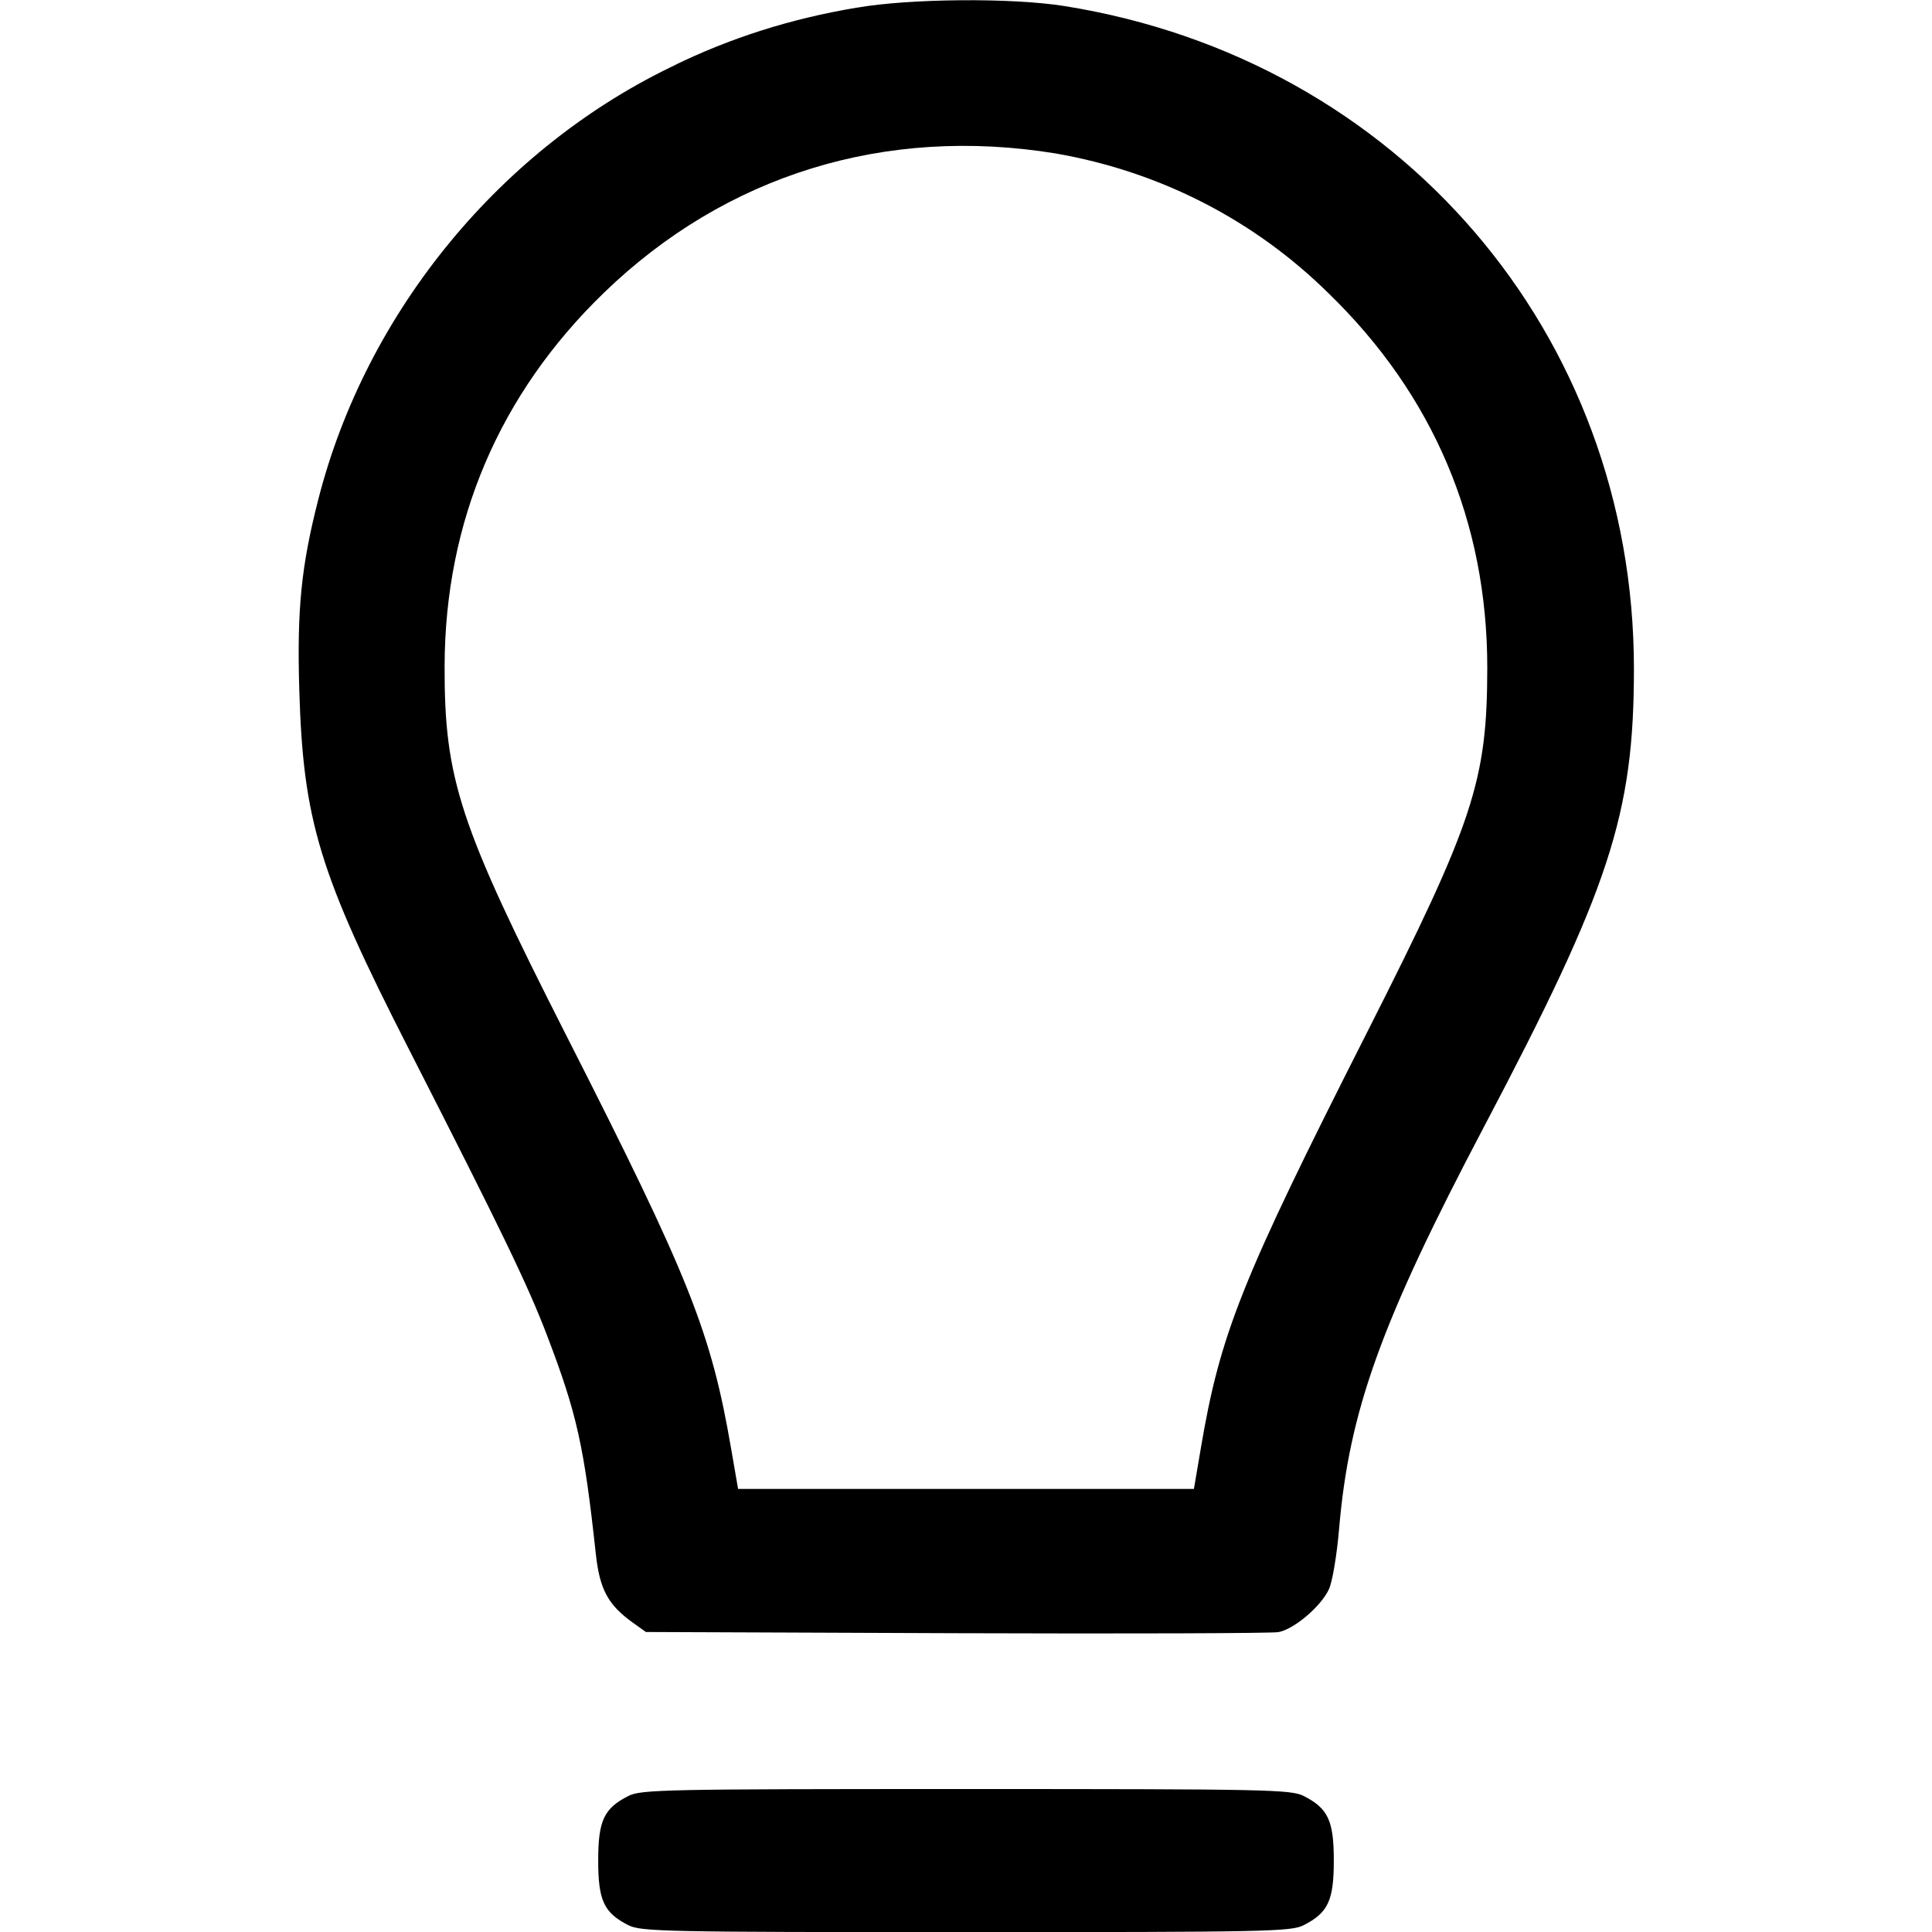 <!-- Generated by IcoMoon.io -->
<svg version="1.1" xmlns="http://www.w3.org/2000/svg" width="32" height="32" viewBox="0 0 32 32">
<path d="M14.189 0.127c-1.11 0.185-2.106 0.509-3.029 0.959l0.065-0.029c-2.908 1.365-5.161 4.098-5.955 7.223-0.282 1.103-0.352 1.816-0.313 3.143 0.064 2.173 0.329 3.044 1.818 5.96 1.539 3.016 1.971 3.909 2.288 4.742 0.494 1.294 0.612 1.829 0.805 3.607 0.064 0.594 0.203 0.851 0.616 1.146l0.214 0.153 5.137 0.020c2.825 0.010 5.229 0.002 5.339-0.018 0.257-0.046 0.703-0.423 0.836-0.708 0.058-0.119 0.133-0.571 0.17-1.006 0.166-1.951 0.696-3.423 2.397-6.651 2.086-3.958 2.486-5.18 2.486-7.59 0-5.552-3.904-10.096-9.434-10.978-0.874-0.14-2.573-0.125-3.441 0.028zM17.482 2.541c1.776 0.309 3.321 1.133 4.517 2.311l-0.001-0.001c1.742 1.686 2.637 3.797 2.636 6.21-0.002 1.874-0.224 2.547-1.989 6.034-2.088 4.121-2.435 4.992-2.758 6.907l-0.112 0.659h-7.55l-0.114-0.659c-0.333-1.939-0.687-2.83-2.73-6.849-1.773-3.49-2.022-4.246-2.017-6.125 0.007-2.392 0.907-4.503 2.637-6.177 2.020-1.956 4.658-2.769 7.48-2.31zM10.407 29.747c-0.405 0.206-0.499 0.41-0.499 1.070s0.094 0.864 0.499 1.070c0.209 0.107 0.612 0.115 5.593 0.115s5.384-0.008 5.593-0.115c0.405-0.206 0.499-0.41 0.499-1.070s-0.094-0.864-0.499-1.070c-0.209-0.107-0.612-0.115-5.593-0.115s-5.384 0.008-5.593 0.115z"></path>
</svg>
